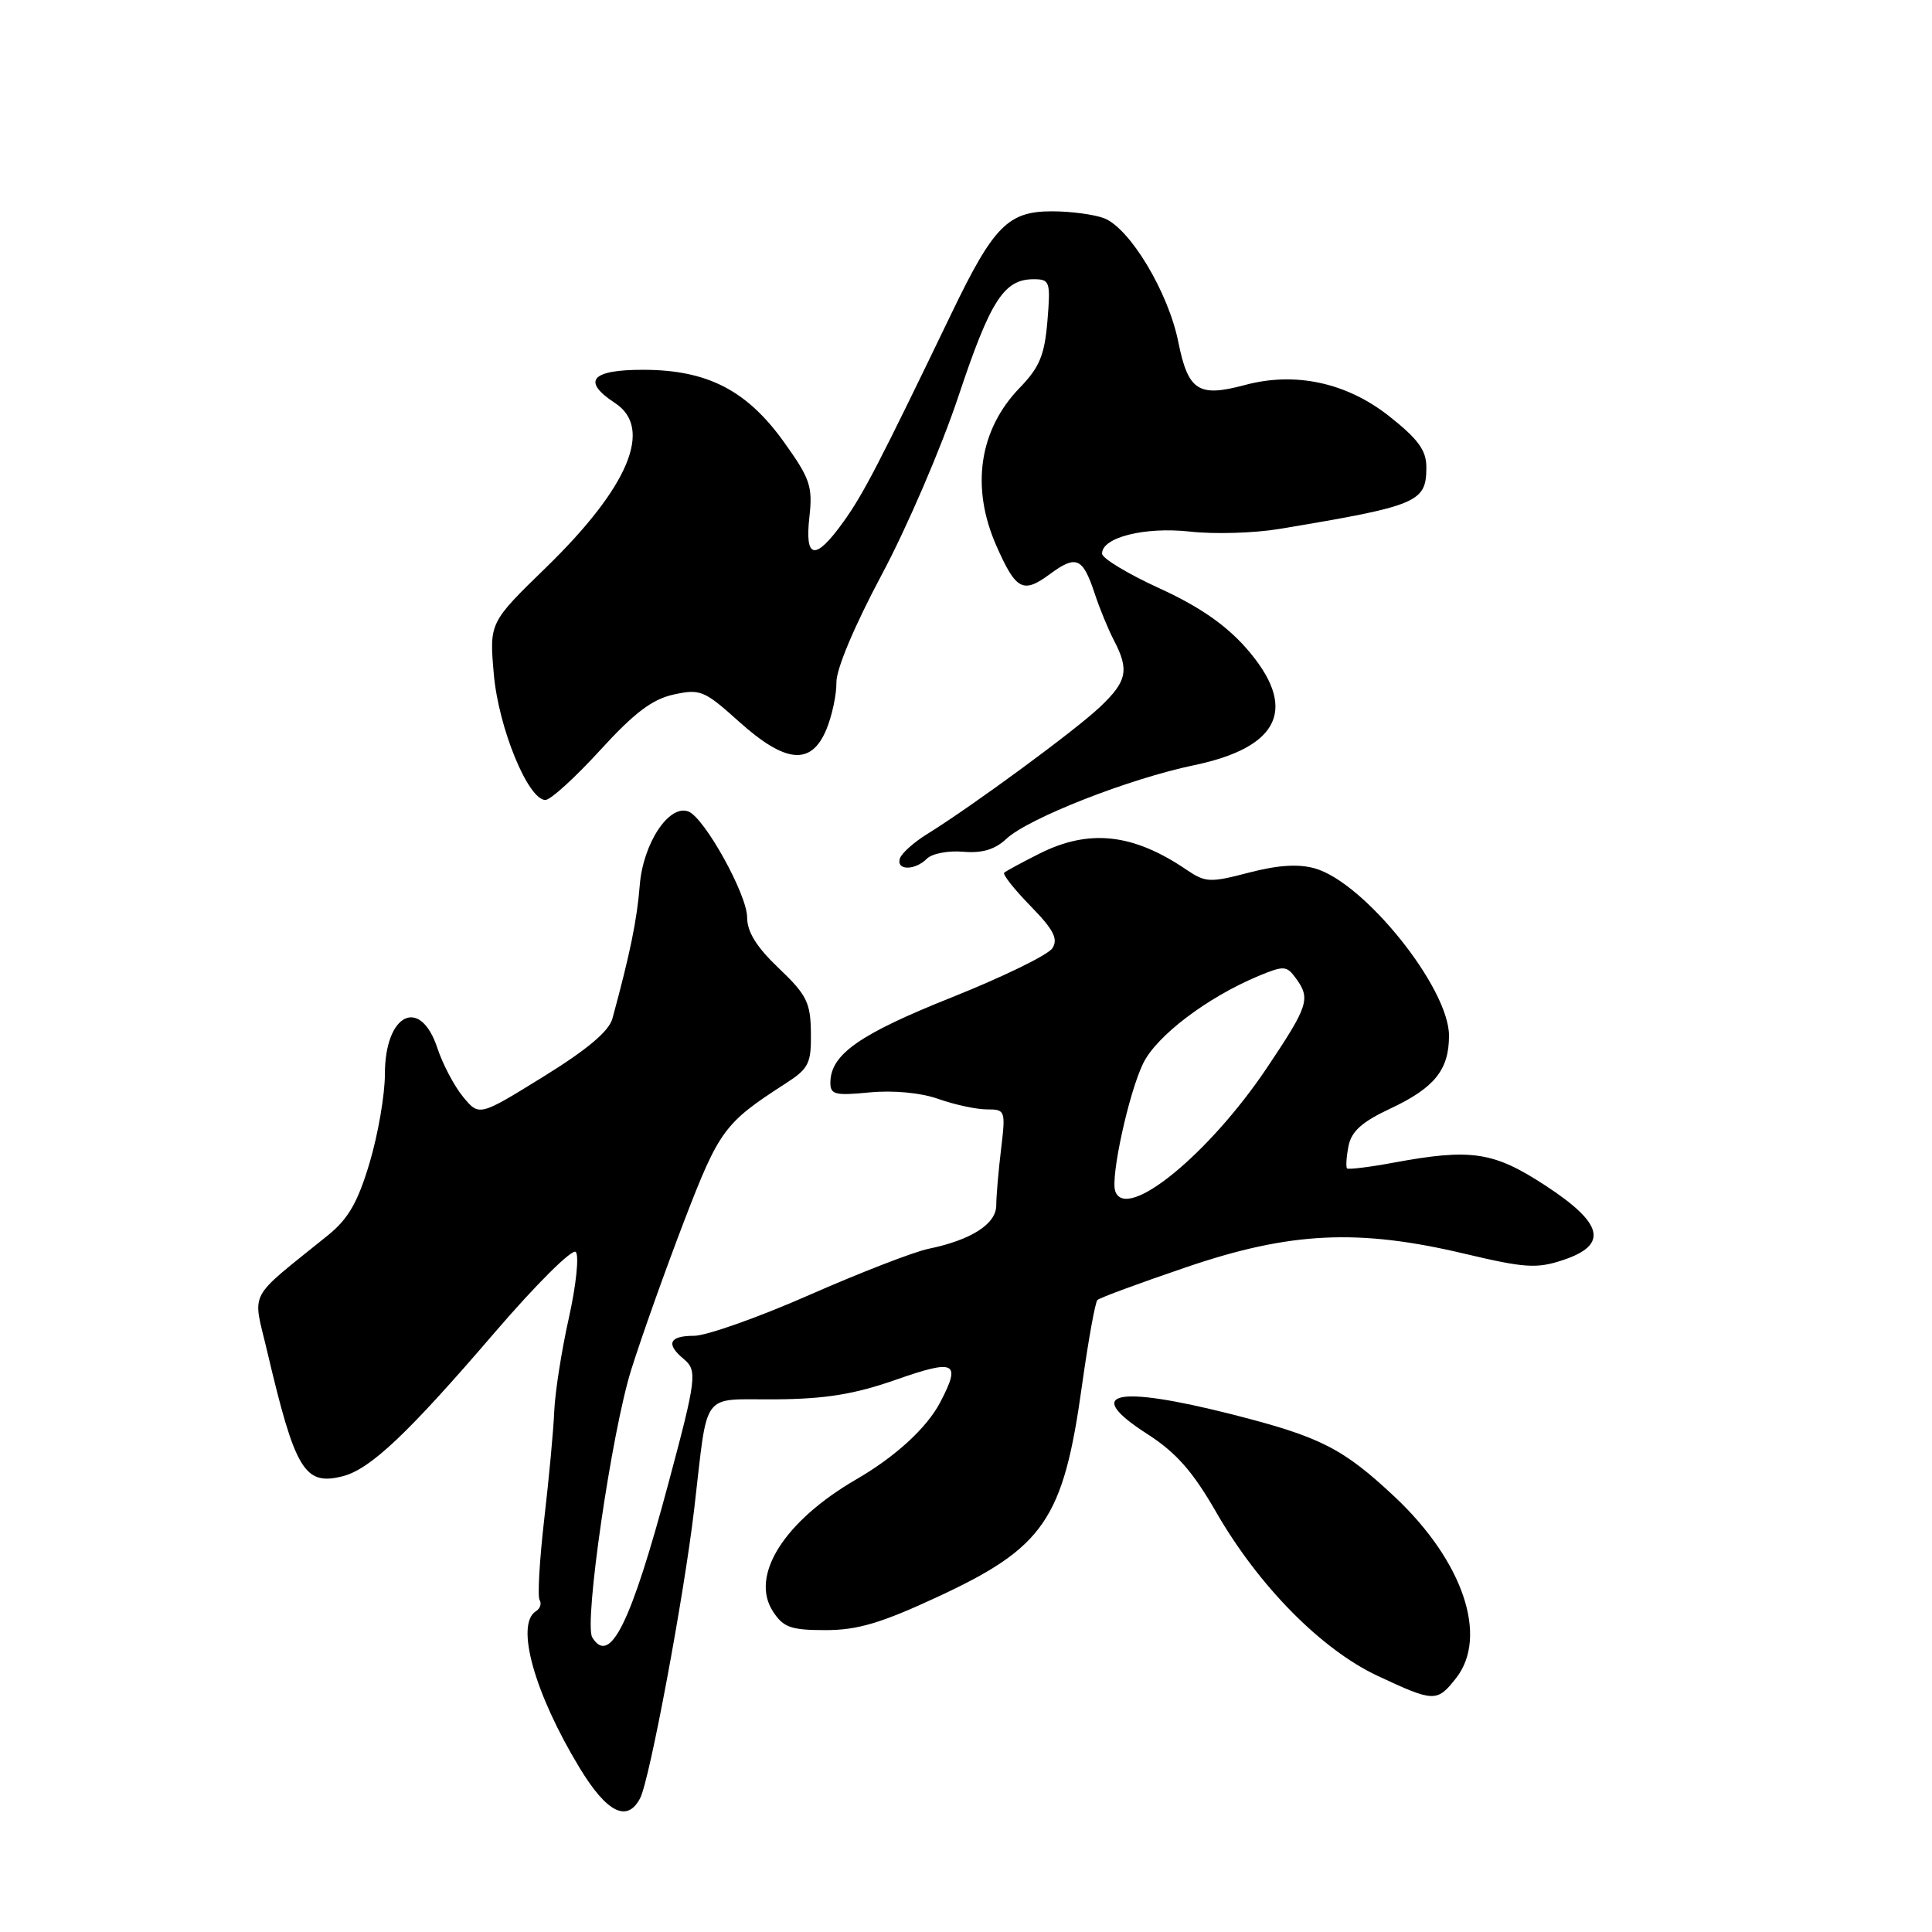 <?xml version="1.0" encoding="UTF-8" standalone="no"?>
<!DOCTYPE svg PUBLIC "-//W3C//DTD SVG 1.1//EN" "http://www.w3.org/Graphics/SVG/1.1/DTD/svg11.dtd" >
<svg xmlns="http://www.w3.org/2000/svg" xmlns:xlink="http://www.w3.org/1999/xlink" version="1.1" viewBox="0 0 256 256">
 <g >
 <path fill="currentColor"
d=" M 84.83 238.25 C 86.08 235.84 90.62 211.56 91.98 200.00 C 93.87 183.93 92.71 185.50 102.78 185.42 C 109.41 185.37 113.24 184.74 118.75 182.81 C 126.60 180.06 127.38 180.46 124.59 185.80 C 122.82 189.19 118.67 193.00 113.50 196.00 C 103.89 201.56 99.33 208.80 102.43 213.54 C 103.81 215.65 104.81 216.00 109.40 216.00 C 113.62 216.00 116.75 215.07 124.18 211.62 C 138.37 205.04 140.90 201.34 143.37 183.58 C 144.20 177.64 145.12 172.55 145.41 172.26 C 145.70 171.97 151.01 170.01 157.22 167.90 C 170.98 163.21 180.01 162.78 194.13 166.14 C 202.02 168.01 203.62 168.12 207.06 166.98 C 213.16 164.97 212.50 162.13 204.76 157.08 C 197.89 152.59 194.95 152.15 184.59 154.07 C 181.41 154.66 178.66 154.99 178.49 154.82 C 178.32 154.64 178.40 153.32 178.68 151.88 C 179.06 149.92 180.44 148.67 184.19 146.91 C 190.08 144.15 192.00 141.77 192.00 137.23 C 192.00 130.91 180.81 116.95 174.24 115.07 C 172.07 114.45 169.36 114.62 165.51 115.62 C 160.33 116.98 159.73 116.95 157.21 115.24 C 150.13 110.43 144.30 109.80 137.71 113.12 C 135.39 114.29 133.30 115.42 133.06 115.64 C 132.83 115.86 134.39 117.84 136.54 120.04 C 139.60 123.17 140.24 124.40 139.45 125.64 C 138.90 126.52 132.89 129.45 126.10 132.16 C 113.92 137.02 110.10 139.69 110.03 143.38 C 110.00 145.04 110.59 145.20 115.23 144.75 C 118.39 144.45 122.00 144.79 124.35 145.62 C 126.50 146.38 129.38 147.00 130.77 147.00 C 133.21 147.00 133.26 147.14 132.65 152.25 C 132.30 155.14 132.01 158.50 132.01 159.72 C 132.00 162.19 128.69 164.31 123.00 165.48 C 121.08 165.88 113.97 168.63 107.22 171.60 C 100.47 174.57 93.60 177.00 91.97 177.00 C 88.67 177.00 88.19 178.08 90.59 180.07 C 92.42 181.59 92.30 182.62 88.58 196.50 C 83.59 215.16 80.82 220.76 78.48 216.97 C 77.35 215.15 81.05 189.74 83.64 181.50 C 85.02 177.10 88.19 168.21 90.67 161.75 C 95.28 149.76 95.99 148.79 104.00 143.63 C 107.17 141.59 107.50 140.96 107.45 136.84 C 107.40 132.83 106.89 131.82 103.20 128.30 C 100.25 125.50 99.00 123.49 99.00 121.56 C 99.00 118.54 93.35 108.35 91.22 107.53 C 88.65 106.54 85.21 111.75 84.77 117.30 C 84.41 121.89 83.47 126.45 81.15 134.96 C 80.69 136.65 77.81 139.07 71.99 142.67 C 63.50 147.92 63.50 147.92 61.37 145.35 C 60.20 143.93 58.67 141.03 57.96 138.89 C 55.68 131.98 51.00 134.30 51.00 142.34 C 51.00 145.06 50.09 150.33 48.98 154.06 C 47.42 159.29 46.17 161.48 43.47 163.67 C 32.59 172.47 33.47 170.80 35.41 179.09 C 39.11 194.82 40.35 196.88 45.37 195.62 C 49.05 194.70 54.01 190.01 65.58 176.53 C 71.01 170.21 75.82 165.42 76.29 165.89 C 76.75 166.35 76.35 170.28 75.38 174.62 C 74.41 178.95 73.54 184.53 73.44 187.00 C 73.34 189.47 72.74 195.92 72.11 201.32 C 71.49 206.73 71.21 211.53 71.50 212.01 C 71.79 212.48 71.58 213.14 71.02 213.49 C 68.25 215.20 70.80 224.36 76.80 234.25 C 80.41 240.21 83.12 241.56 84.83 238.25 Z  M 192.93 222.37 C 197.25 216.87 193.88 206.88 184.84 198.37 C 177.93 191.89 174.98 190.39 163.25 187.41 C 147.73 183.48 143.40 184.48 152.03 190.02 C 155.84 192.47 158.04 194.96 161.15 200.37 C 166.76 210.12 175.06 218.54 182.50 222.04 C 190.02 225.56 190.40 225.58 192.93 222.37 Z  M 122.82 113.78 C 123.50 113.10 125.65 112.69 127.62 112.86 C 130.13 113.08 131.83 112.57 133.35 111.15 C 136.26 108.42 149.62 103.18 158.23 101.39 C 169.72 98.99 172.04 93.73 165.09 85.84 C 162.38 82.77 158.84 80.33 153.62 77.95 C 149.47 76.05 146.05 73.99 146.03 73.37 C 145.97 71.21 151.69 69.77 157.71 70.44 C 160.89 70.80 166.20 70.64 169.50 70.09 C 187.92 67.02 189.00 66.57 189.00 61.90 C 189.00 59.68 187.92 58.19 184.09 55.16 C 178.43 50.69 171.62 49.22 164.94 51.02 C 158.79 52.67 157.44 51.79 156.13 45.31 C 154.81 38.71 149.71 30.22 146.28 28.91 C 144.95 28.41 141.85 28.00 139.39 28.00 C 133.57 28.00 131.65 29.95 126.09 41.50 C 116.44 61.53 114.38 65.50 111.74 69.17 C 108.02 74.35 106.61 74.14 107.25 68.49 C 107.70 64.46 107.35 63.42 103.89 58.59 C 98.95 51.69 93.70 49.00 85.18 49.00 C 78.31 49.00 77.06 50.50 81.50 53.41 C 86.58 56.73 83.31 64.53 72.37 75.18 C 64.84 82.50 64.84 82.50 65.43 89.31 C 66.05 96.43 69.97 106.00 72.27 106.00 C 72.95 106.00 76.20 103.04 79.50 99.43 C 84.02 94.47 86.42 92.65 89.26 92.03 C 92.78 91.26 93.32 91.48 97.90 95.60 C 104.09 101.16 107.48 101.48 109.49 96.68 C 110.25 94.85 110.85 92.04 110.83 90.43 C 110.79 88.68 113.23 82.91 116.84 76.14 C 120.18 69.89 124.75 59.26 127.00 52.50 C 131.23 39.81 133.03 37.00 136.95 37.00 C 139.12 37.00 139.22 37.30 138.79 42.53 C 138.41 47.05 137.75 48.66 135.15 51.35 C 129.73 56.93 128.60 64.57 132.03 72.33 C 134.63 78.22 135.56 78.70 139.12 76.07 C 142.60 73.50 143.47 73.87 145.04 78.61 C 145.69 80.58 146.84 83.39 147.60 84.85 C 149.66 88.78 149.34 90.29 145.75 93.68 C 142.45 96.81 128.78 106.85 122.88 110.50 C 121.10 111.60 119.46 113.06 119.24 113.75 C 118.72 115.36 121.23 115.37 122.82 113.78 Z  M 147.77 157.82 C 147.14 155.92 149.57 144.82 151.47 140.91 C 153.25 137.25 159.95 132.17 166.74 129.33 C 170.11 127.93 170.49 127.95 171.69 129.60 C 173.69 132.32 173.39 133.25 167.95 141.38 C 160.21 152.96 149.16 161.97 147.77 157.82 Z "/>
</g>
</svg>